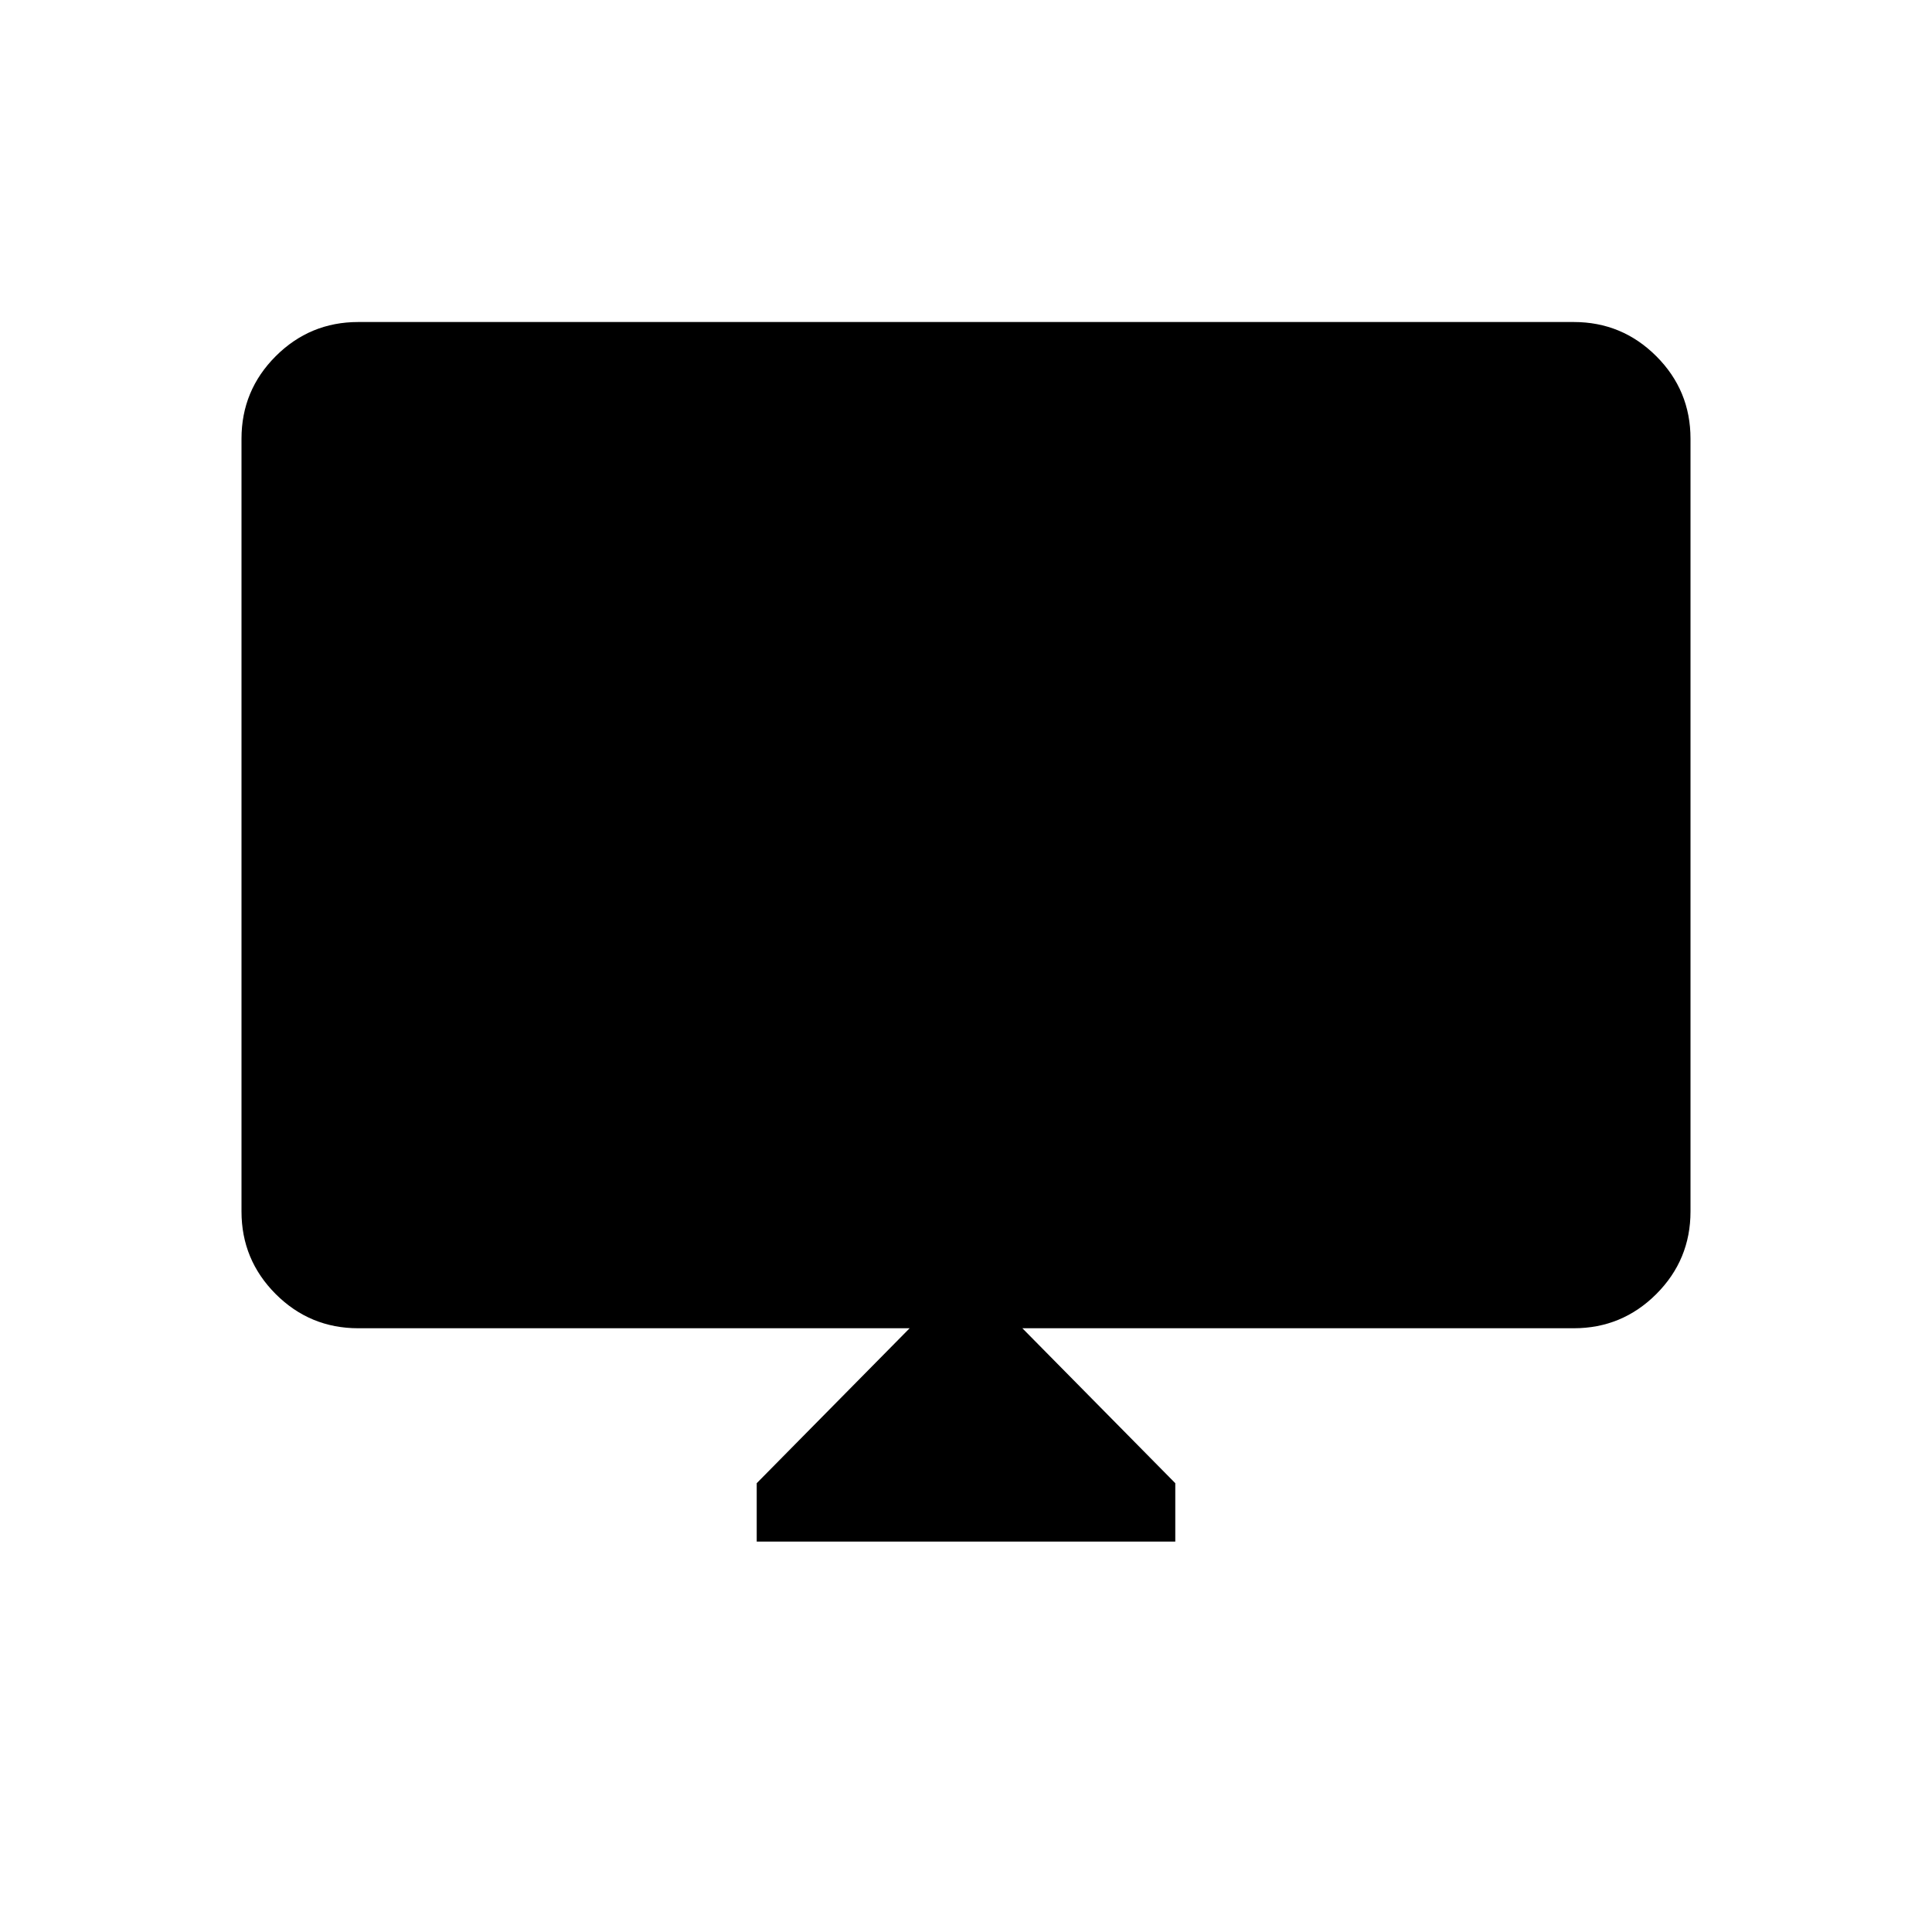 <svg xmlns="http://www.w3.org/2000/svg" height="40" width="40"><path d="M15.667 31.917V30.708L18.833 27.5H7.417Q6.417 27.5 5.708 26.792Q5 26.083 5 25.083V9.083Q5 8.083 5.708 7.375Q6.417 6.667 7.417 6.667H32.583Q33.583 6.667 34.292 7.375Q35 8.083 35 9.083V25.083Q35 26.083 34.292 26.792Q33.583 27.5 32.583 27.5H21.167L24.333 30.708V31.917Z"/></svg>